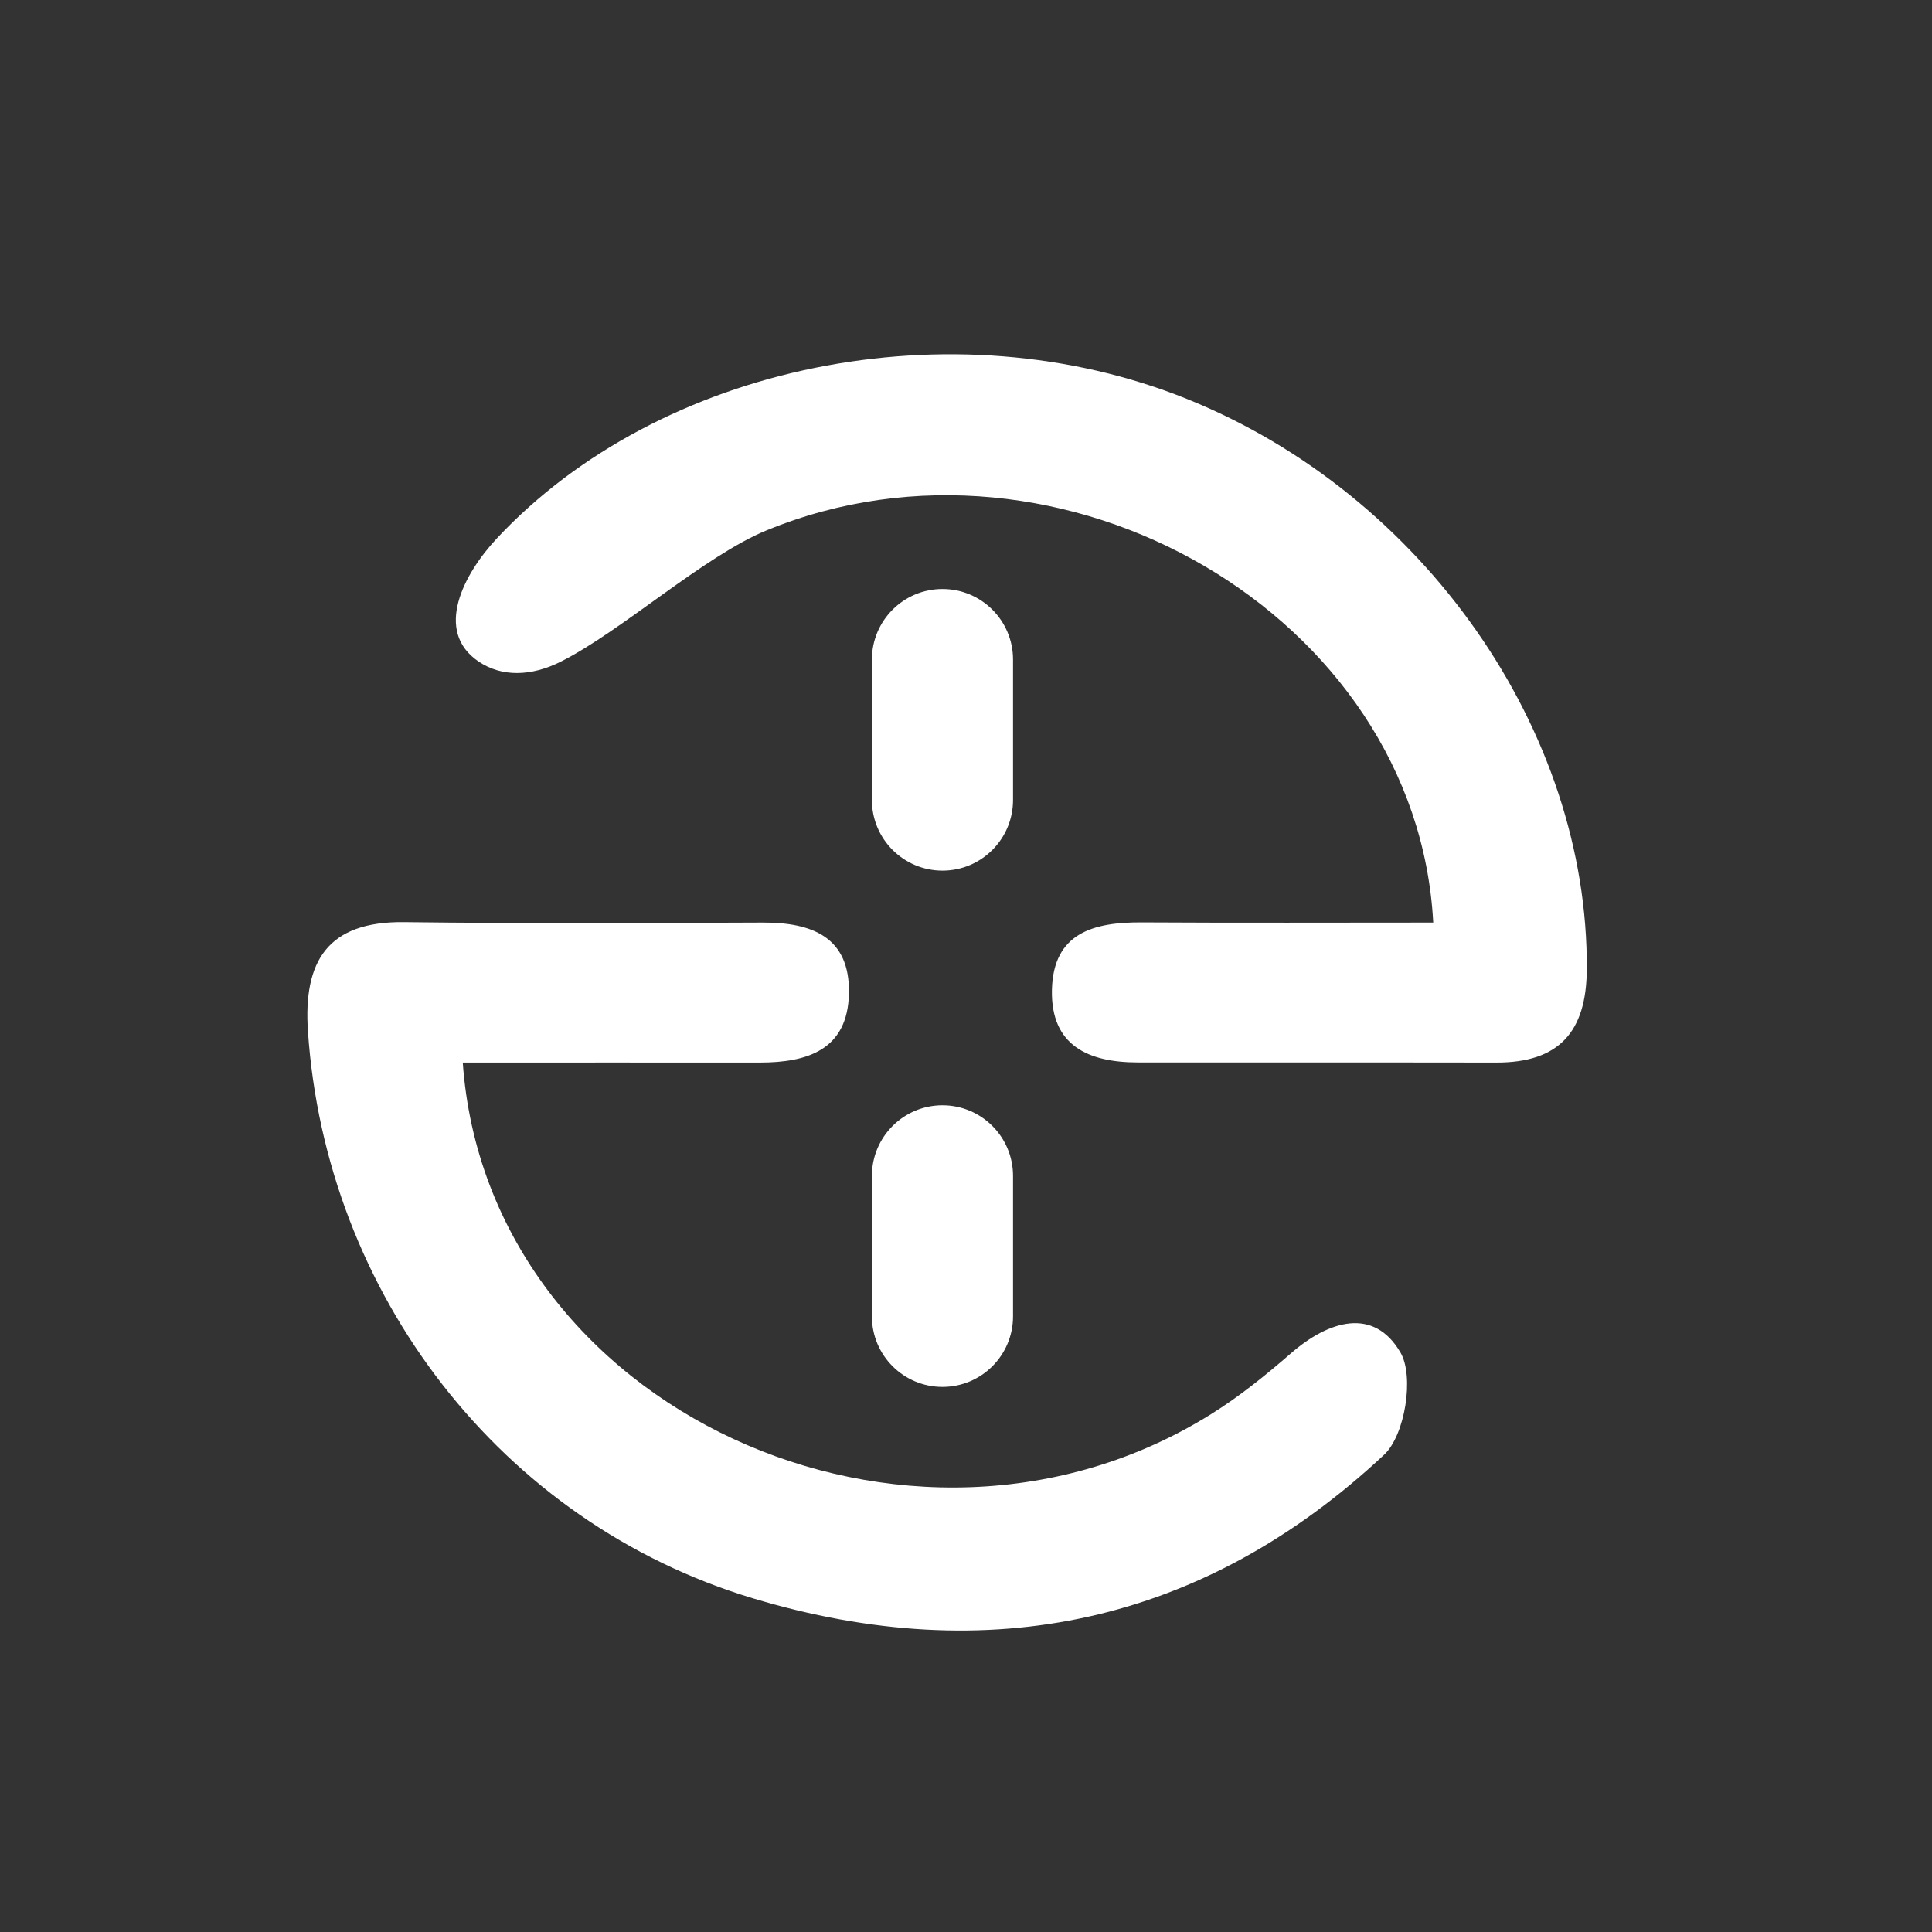<?xml version="1.0" encoding="UTF-8"?>
<svg width="44px" height="44px" viewBox="0 0 44 44" version="1.1" xmlns="http://www.w3.org/2000/svg" xmlns:xlink="http://www.w3.org/1999/xlink">
    <rect x="0" y="0" width="44" height="44" fill="#333333" stroke="none"/>
    <!-- Generator: Sketch 54.1 (76490) - https://sketchapp.com -->
    <title>icons/banks/44/plus-bank-mono</title>
    <desc>Created with Sketch.</desc>
    <g id="icons/banks/44/plus-bank-mono" stroke="none" stroke-width="1" fill="none" fill-rule="evenodd">
        <path d="M17.462,12.077 C16.037,12.661 14.166,14.366 12.775,15.067 C12.095,15.409 11.425,15.42 10.901,15.067 C9.877,14.375 10.556,13.073 11.315,12.262 C15.029,8.288 21.692,6.934 27.035,9.087 C32.42,11.257 36.175,16.643 36.138,22.081 C36.129,23.501 35.504,24.202 34.078,24.199 C31.355,24.194 28.631,24.2 25.908,24.196 C24.794,24.195 23.928,23.818 23.957,22.542 C23.987,21.236 24.917,21.001 26.006,21.007 C28.216,21.02 30.425,21.011 32.641,21.011 C32.268,14.013 24.167,9.327 17.462,12.077 Z M10.539,24.199 C11.103,32.115 20.741,36.477 27.584,32.205 C28.226,31.804 28.824,31.322 29.397,30.824 C30.256,30.075 31.286,29.756 31.895,30.803 C32.213,31.348 31.999,32.685 31.523,33.13 C27.402,36.986 22.508,38.013 17.149,36.401 C11.4,34.672 7.415,29.453 7.013,23.483 C6.905,21.894 7.459,20.982 9.199,21.001 C11.921,21.035 14.644,21.021 17.367,21.011 C18.484,21.007 19.359,21.332 19.334,22.623 C19.308,23.909 18.391,24.199 17.302,24.199 C15.078,24.197 12.855,24.199 10.539,24.199 Z M21.464,25.172 C22.352,25.172 23.071,25.892 23.071,26.78 L23.071,29.979 C23.071,30.867 22.352,31.586 21.464,31.586 C20.577,31.586 19.857,30.867 19.857,29.979 L19.857,26.78 C19.857,25.892 20.577,25.172 21.464,25.172 Z M21.464,13.414 C22.352,13.414 23.071,14.133 23.071,15.021 L23.071,18.22 C23.071,19.108 22.352,19.828 21.464,19.828 C20.577,19.828 19.857,19.108 19.857,18.22 L19.857,15.021 C19.857,14.133 20.577,13.414 21.464,13.414 Z" id="Combined-Shape" fill="#FFFFFF"></path>
    </g>
</svg>